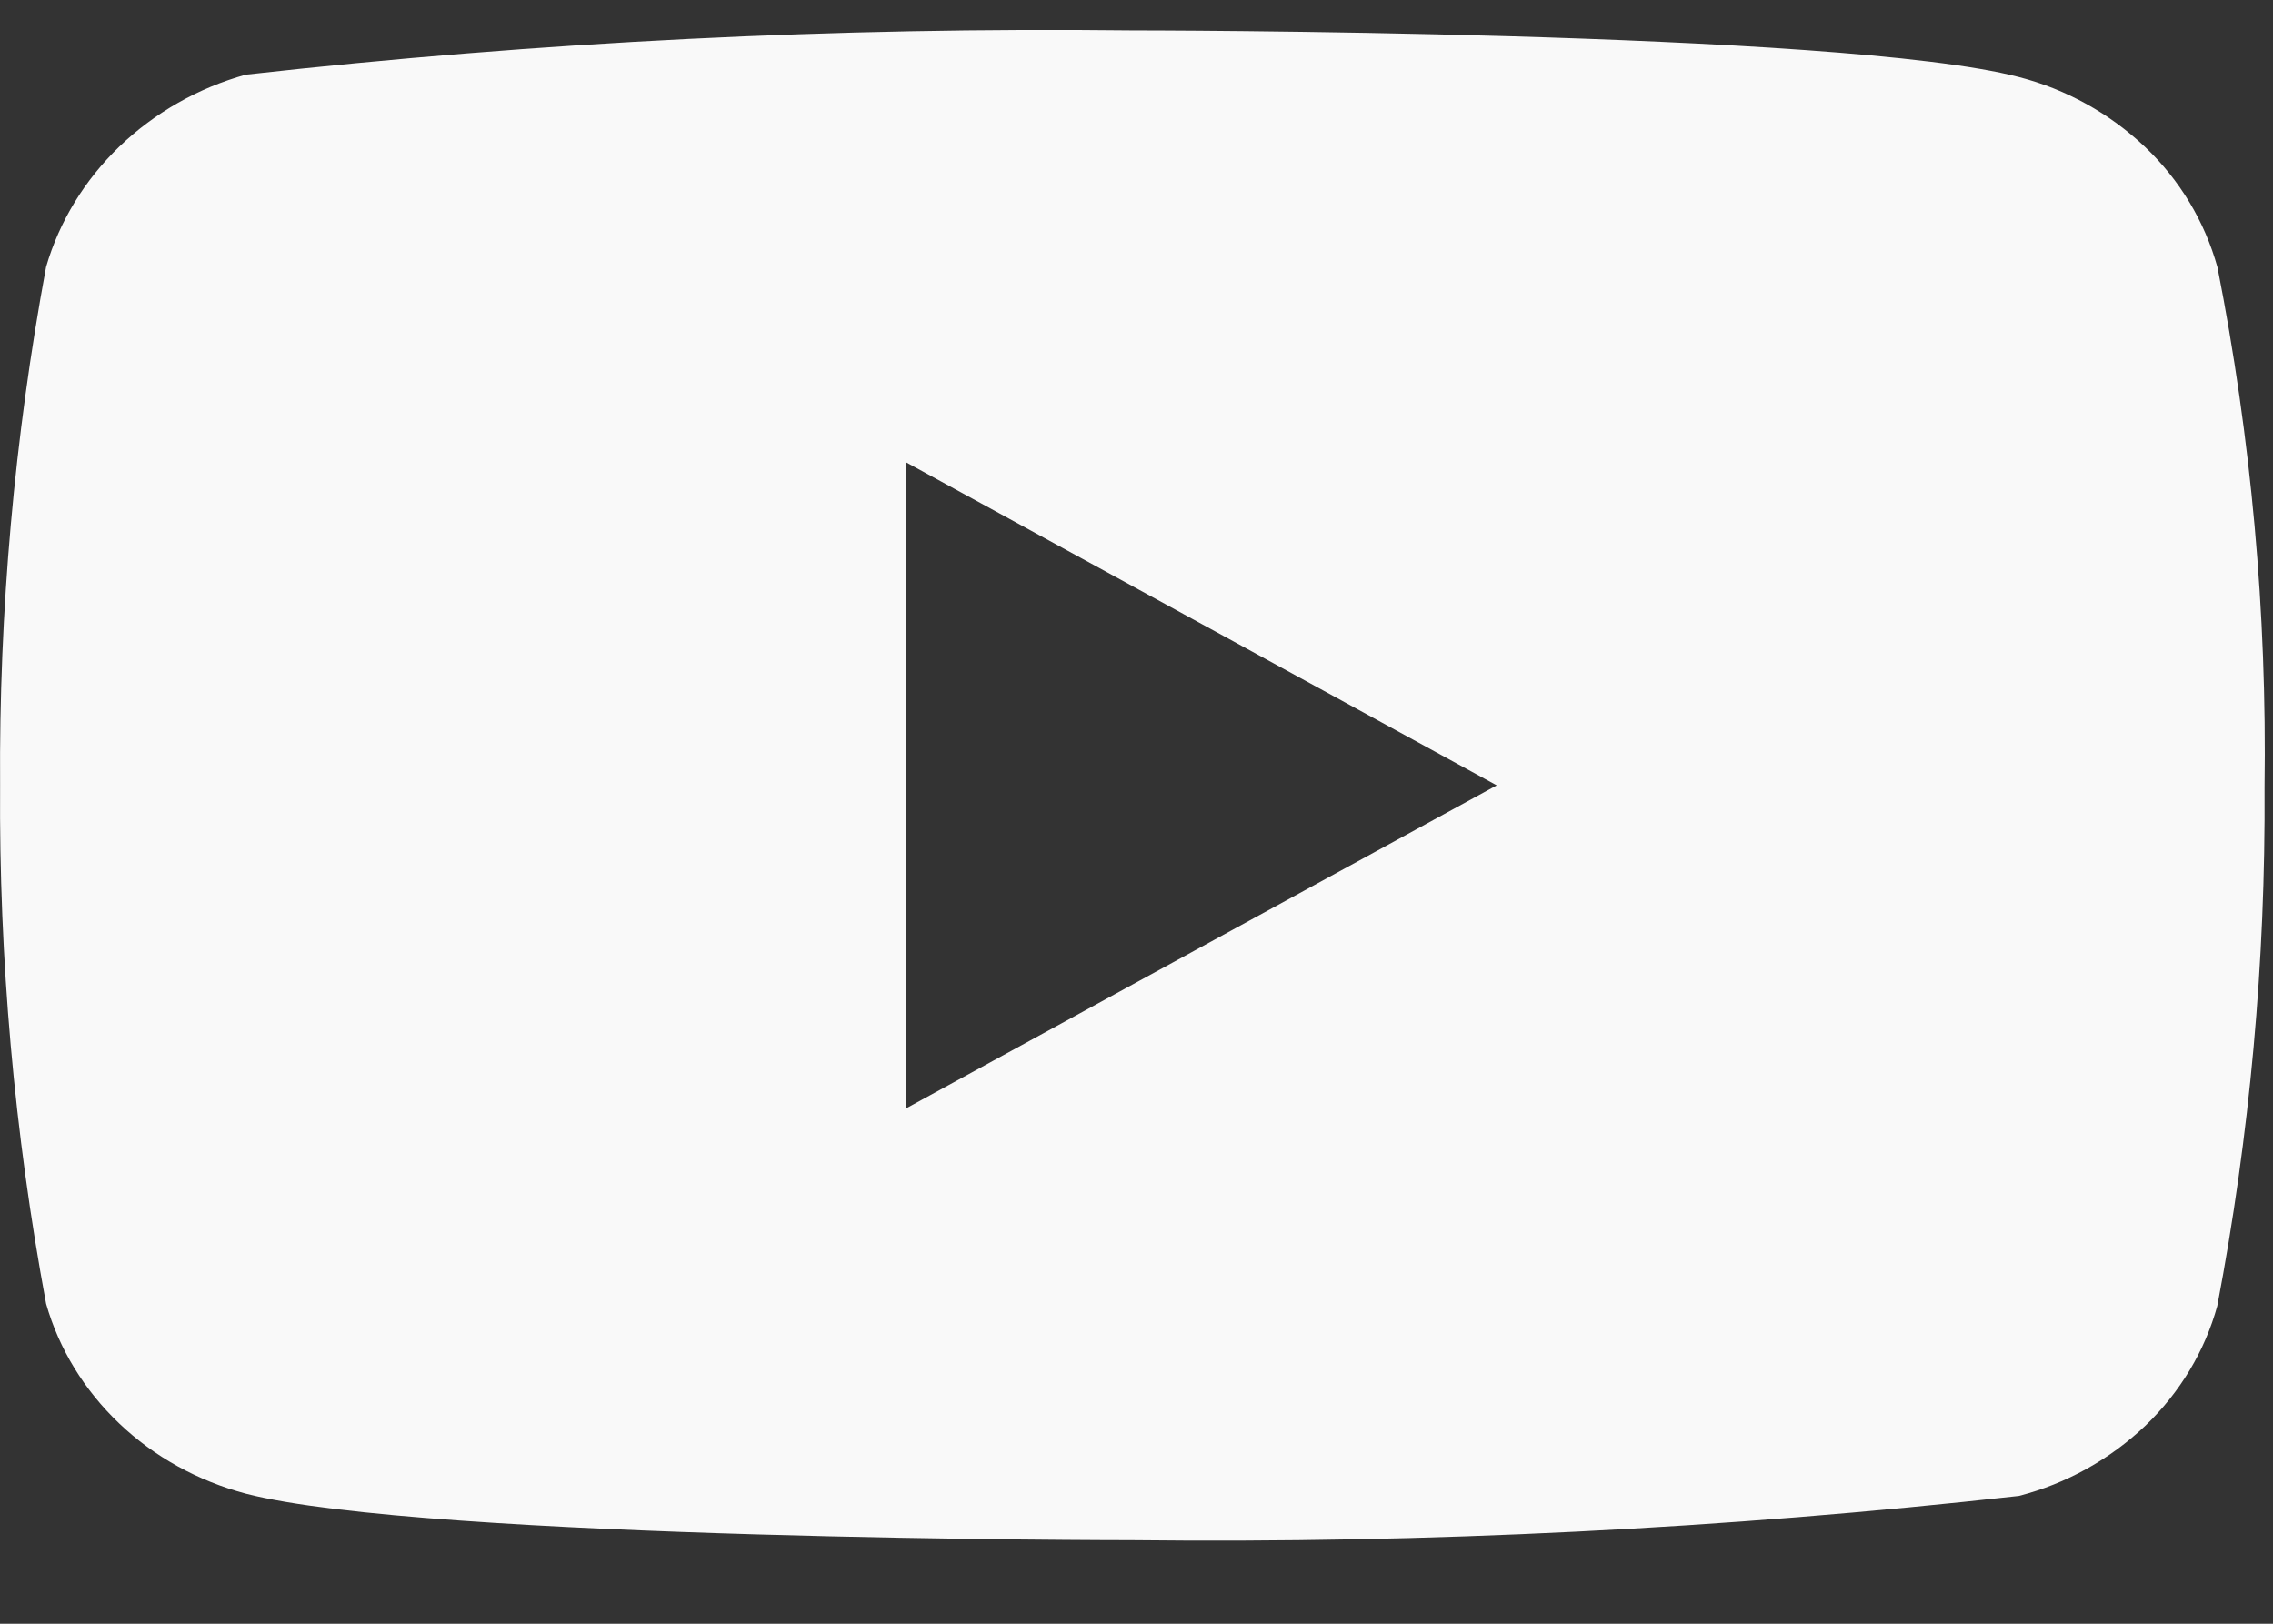 <svg width="21" height="15" viewBox="0 0 21 15" fill="none" xmlns="http://www.w3.org/2000/svg">
<rect x="0" y="0" width="21" height="15" fill="#333333" stroke="none"/>
<path d="M20.486 2.466C20.368 2.044 20.137 1.661 19.819 1.359C19.491 1.048 19.09 0.825 18.652 0.712C17.015 0.281 10.456 0.281 10.456 0.281C7.722 0.25 4.988 0.386 2.271 0.69C1.833 0.812 1.432 1.039 1.104 1.353C0.782 1.663 0.548 2.046 0.426 2.465C0.133 4.045 -0.01 5.648 0.001 7.255C-0.01 8.859 0.132 10.463 0.426 12.044C0.545 12.461 0.778 12.842 1.102 13.15C1.425 13.458 1.828 13.68 2.271 13.798C3.929 14.228 10.456 14.228 10.456 14.228C13.194 14.259 15.931 14.123 18.652 13.819C19.09 13.706 19.491 13.483 19.819 13.172C20.141 12.864 20.37 12.481 20.485 12.065C20.786 10.486 20.932 8.882 20.922 7.275C20.945 5.661 20.799 4.049 20.486 2.465V2.466ZM8.371 10.239V4.271L13.828 7.255L8.371 10.239Z" fill="#f9f9f9"/>
</svg>
